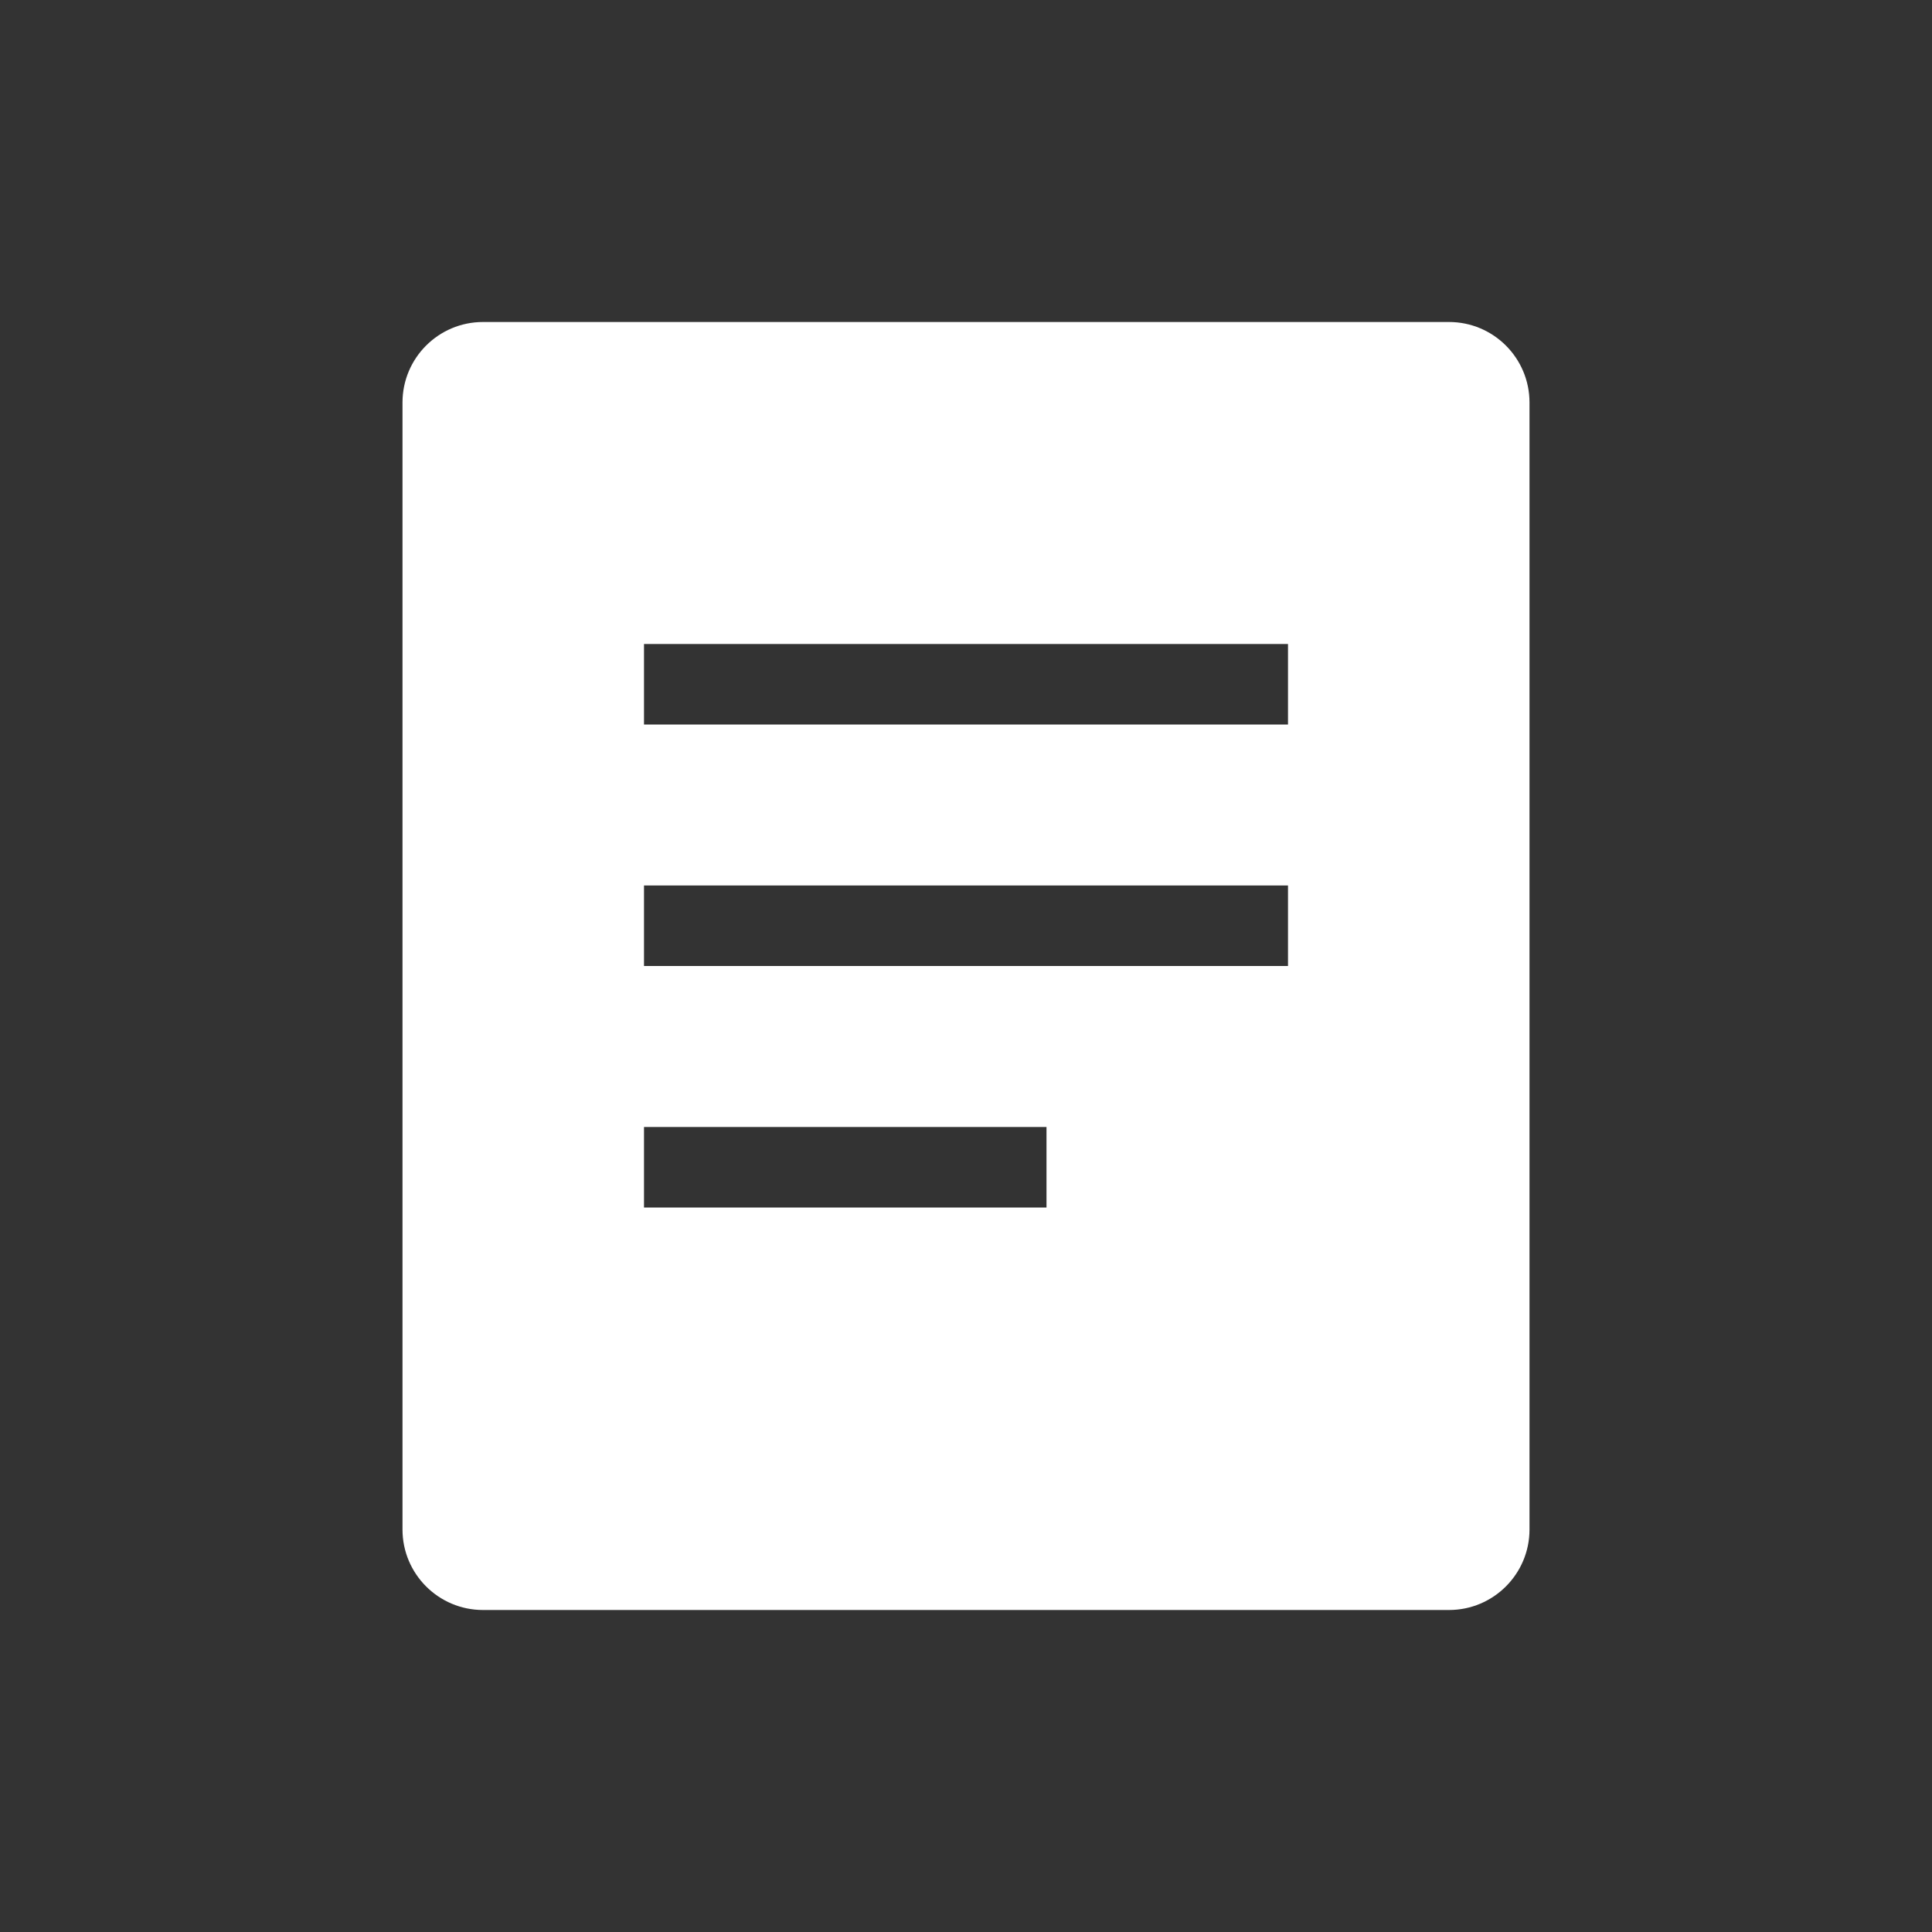 <?xml version="1.0" encoding="UTF-8"?>
<svg width="24px" height="24px" viewBox="0 0 24 24" version="1.1" xmlns="http://www.w3.org/2000/svg" xmlns:xlink="http://www.w3.org/1999/xlink">
    <rect x="0" y="0" width="24" height="24" fill="#333333" stroke="none"/>
    <title>矩形</title>
    <g id="控件" stroke="none" stroke-width="1" fill="none" fill-rule="evenodd">
        <g id="编组备份-2">
            <rect id="矩形" x="0" y="0" width="24" height="24"></rect>
            <path d="M18,4 C18.552,4 19,4.448 19,5 L19,19 C19,19.552 18.552,20 18,20 L6,20 C5.448,20 5,19.552 5,19 L5,5 C5,4.448 5.448,4 6,4 L18,4 Z M13,14 L8,14 L8,15 L13,15 L13,14 Z M16,11 L8,11 L8,12 L16,12 L16,11 Z M16,8 L8,8 L8,9 L16,9 L16,8 Z" id="形状结合" fill="#FFFFFF"></path>
        </g>
    </g>
</svg>